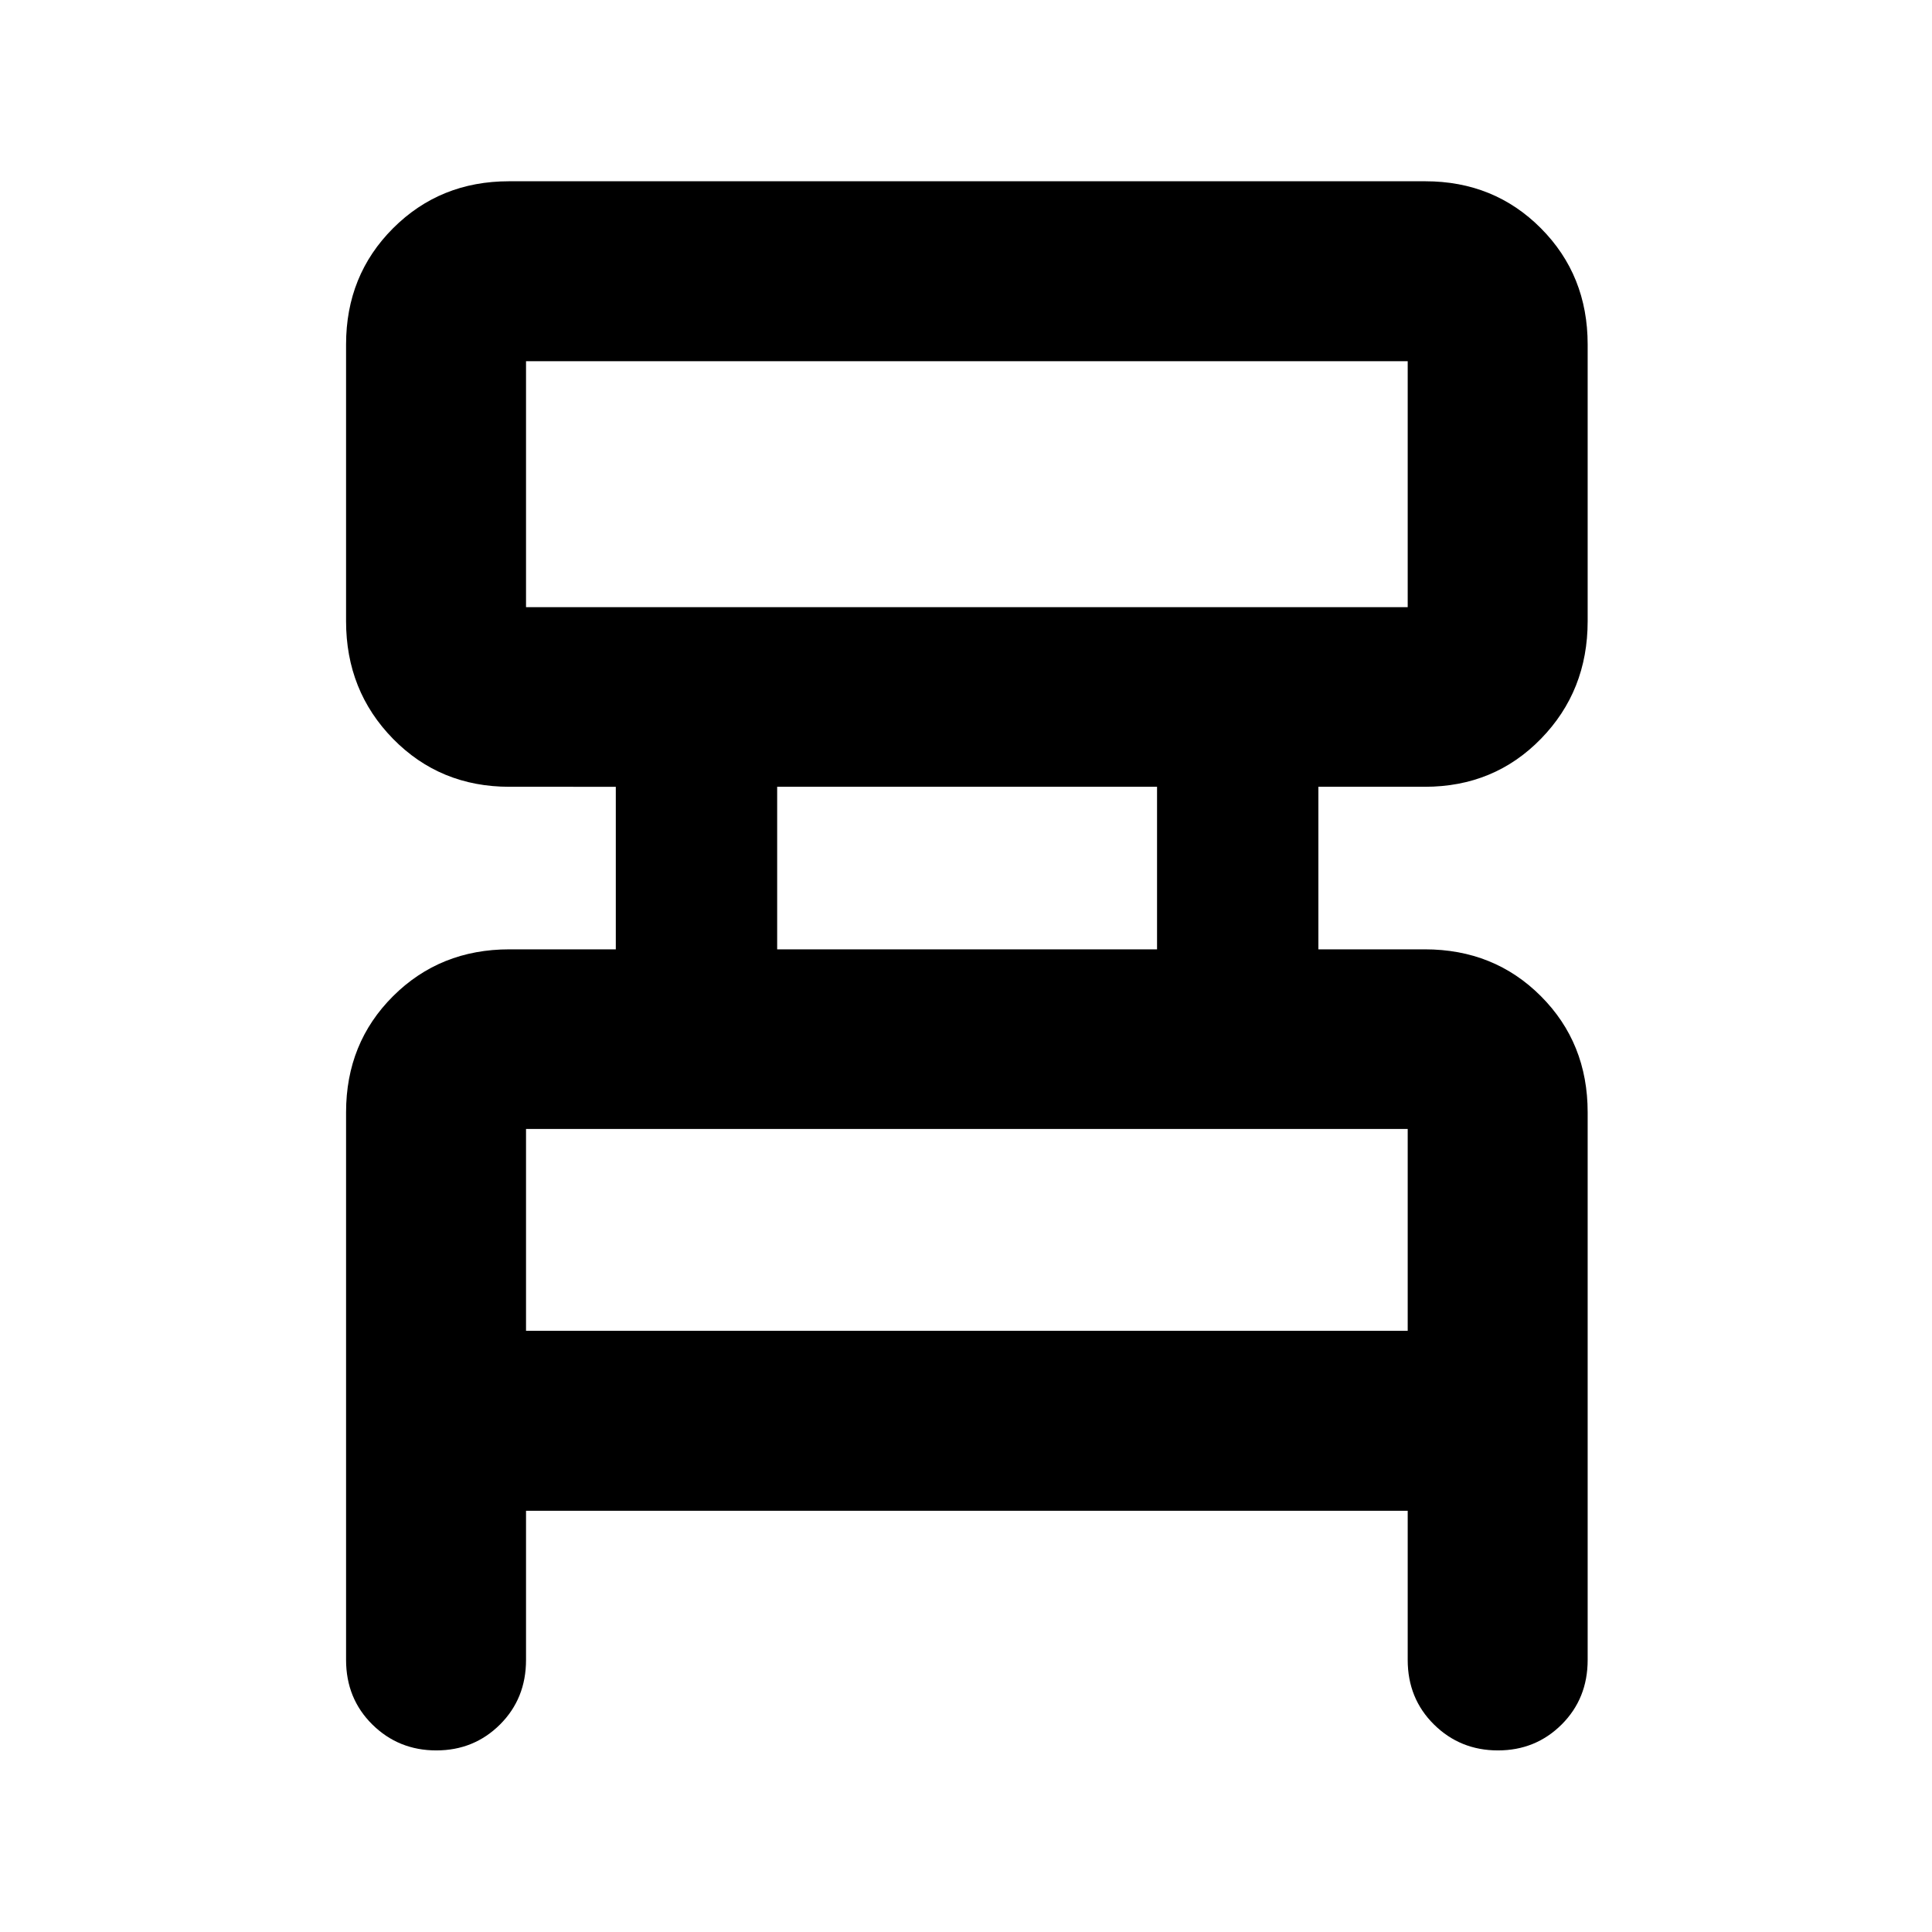 <svg xmlns="http://www.w3.org/2000/svg" height="40" viewBox="0 -960 960 960" width="40"><path d="M171.96-135.19V-407.3q0-34.44 23.35-57.71 23.36-23.27 57.79-23.27h52.89v-80.77H253.1q-34.43 0-57.79-23.82-23.35-23.82-23.35-58.46v-137.52q0-34.38 23.35-57.73 23.36-23.35 57.61-23.35h455.26q34.25 0 57.48 23.35 23.24 23.35 23.24 57.73v137.52q0 34.64-23.24 58.46-23.23 23.82-57.67 23.82H655.1v80.77h52.89q34.44 0 57.67 23.27 23.24 23.27 23.24 57.71v272.11q0 19.19-12.92 32.08-12.92 12.88-31.67 12.88-18.74 0-31.78-12.88-13.05-12.89-13.05-32.08v-74.11h-438.1v74.11q0 19.19-12.92 32.08-12.93 12.88-31.67 12.88-18.74 0-31.79-12.88-13.04-12.89-13.04-32.08Zm89.42-523.12h438.1v-122.2h-438.1v122.2Zm124.79 170.03h188.76v-80.77H386.17v80.77ZM261.38-298.72h438.1v-100.3h-438.1v100.3Zm0-359.59v-122.2 122.2Zm0 359.59v-100.3 100.3Z"/></svg>